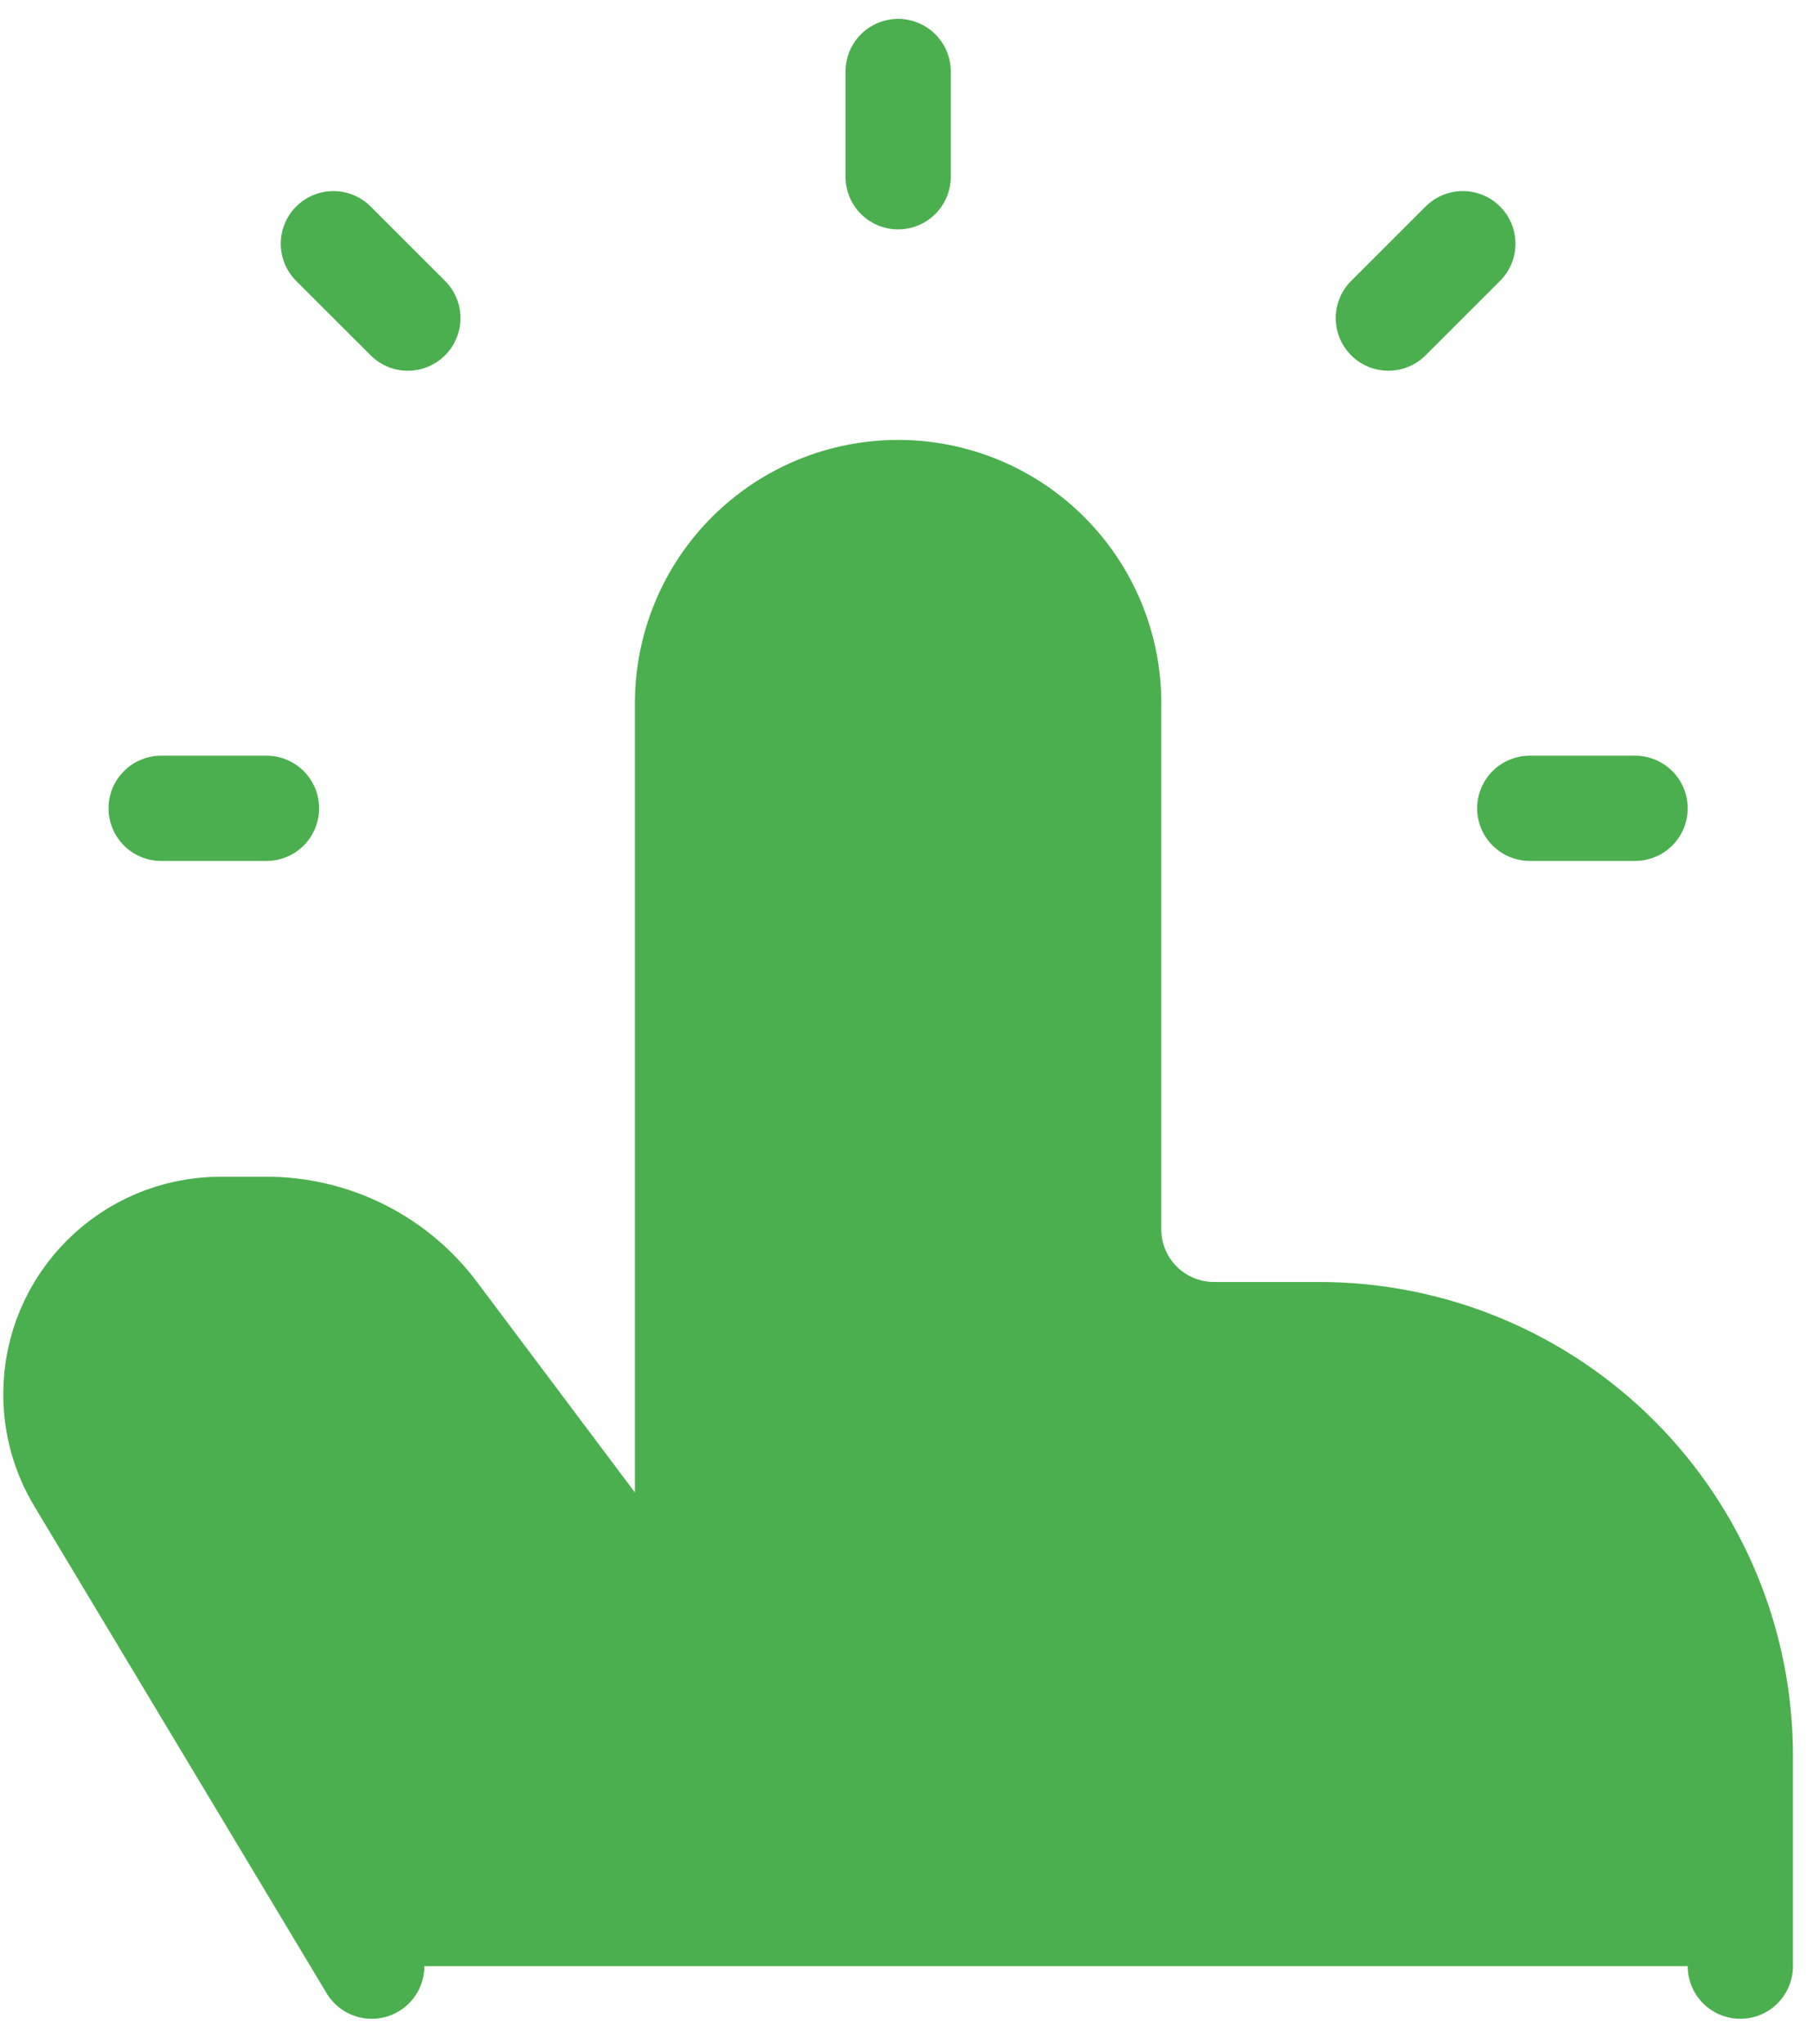 <svg width="47" height="53" viewBox="0 0 47 53" fill="none" xmlns="http://www.w3.org/2000/svg">
<path d="M45.116 50.979V45.521C45.116 42.625 43.966 39.849 41.919 37.801C39.871 35.754 37.094 34.604 34.199 34.604H31.47C30.746 34.604 30.052 34.316 29.54 33.805C29.028 33.293 28.741 32.599 28.741 31.875V18.229C28.741 16.781 28.166 15.393 27.142 14.369C26.119 13.346 24.73 12.771 23.283 12.771C21.835 12.771 20.447 13.346 19.423 14.369C18.399 15.393 17.824 16.781 17.824 18.229V42.791L11.274 34.058C10.766 33.38 10.107 32.83 9.349 32.451C8.591 32.072 7.755 31.875 6.908 31.875H5.723C3.362 31.875 1.449 33.788 1.449 36.149C1.449 36.924 1.659 37.685 2.058 38.348L9.637 50.979M23.283 4.583V1.854V4.583ZM39.658 20.958H42.387H39.658ZM4.178 20.958H6.908H4.178ZM10.573 8.248L8.643 6.319L10.573 8.248ZM35.992 8.248L37.922 6.319L35.992 8.248Z" fill="#4CAF4F"/>
<path d="M45.116 50.979V45.521C45.116 42.625 43.966 39.849 41.919 37.801C39.871 35.754 37.094 34.604 34.199 34.604H31.47C30.746 34.604 30.052 34.316 29.54 33.805C29.028 33.293 28.741 32.599 28.741 31.875V18.229C28.741 16.781 28.166 15.393 27.142 14.369C26.119 13.346 24.73 12.771 23.283 12.771V12.771C21.835 12.771 20.447 13.346 19.423 14.369C18.399 15.393 17.824 16.781 17.824 18.229V42.791L11.274 34.058C10.766 33.38 10.107 32.83 9.349 32.451C8.591 32.072 7.755 31.875 6.908 31.875H5.723C3.362 31.875 1.449 33.788 1.449 36.149C1.449 36.924 1.659 37.685 2.058 38.348L9.637 50.979M23.283 4.583V1.854M39.658 20.958H42.387M4.178 20.958H6.908M10.573 8.248L8.643 6.319M35.992 8.248L37.922 6.319" stroke="#4CAF4F" stroke-width="2.729" stroke-linecap="round" stroke-linejoin="round"/>
</svg>
